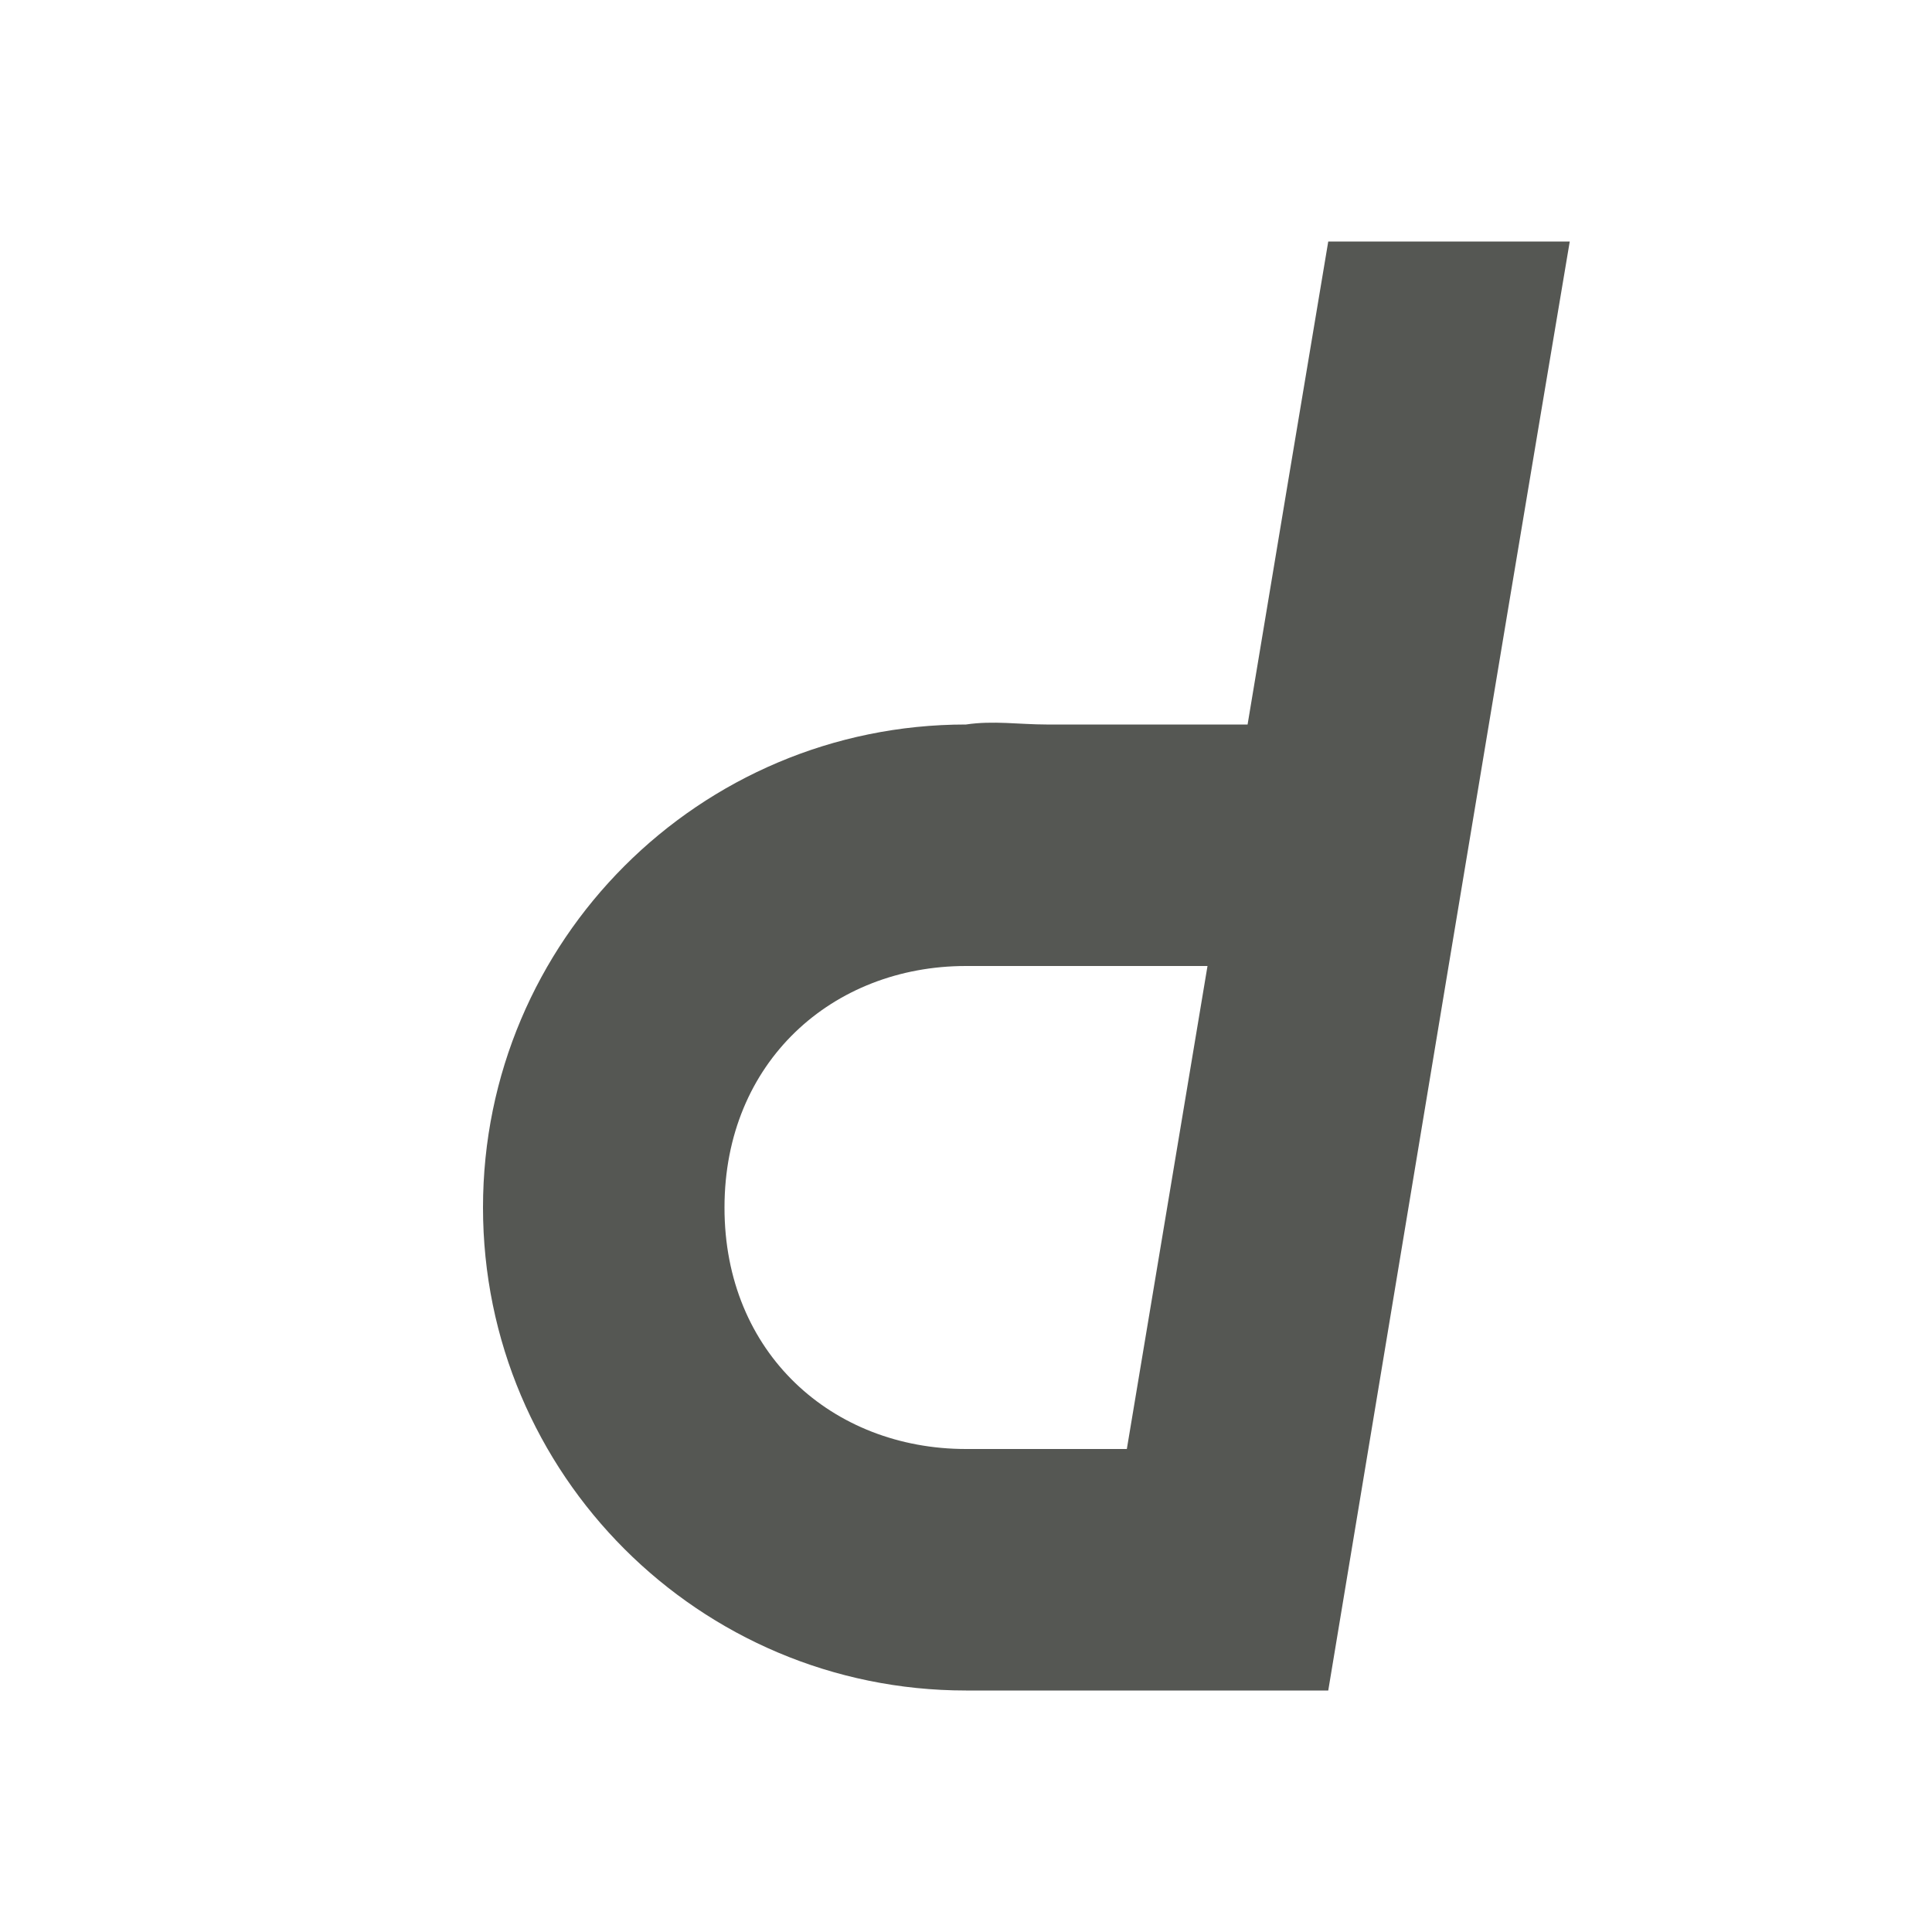 <svg viewBox="0 0 16 16" xmlns="http://www.w3.org/2000/svg"><path d="m11 2c-.224 1.334-.446 2.667-.668 4h-1.666c-.221 0-.443-.034-.666 0-2.209 0-4 1.791-4 4s1.791 4 4 4h3c.665-4 1.326-7.999 2-12zm-3 6h2c-.222 1.333-.446 2.667-.668 4h-1.332c-1.105 0-2.001-.792-2-2 0-1.207.896-2 2-2z" fill="#555753"/></svg>